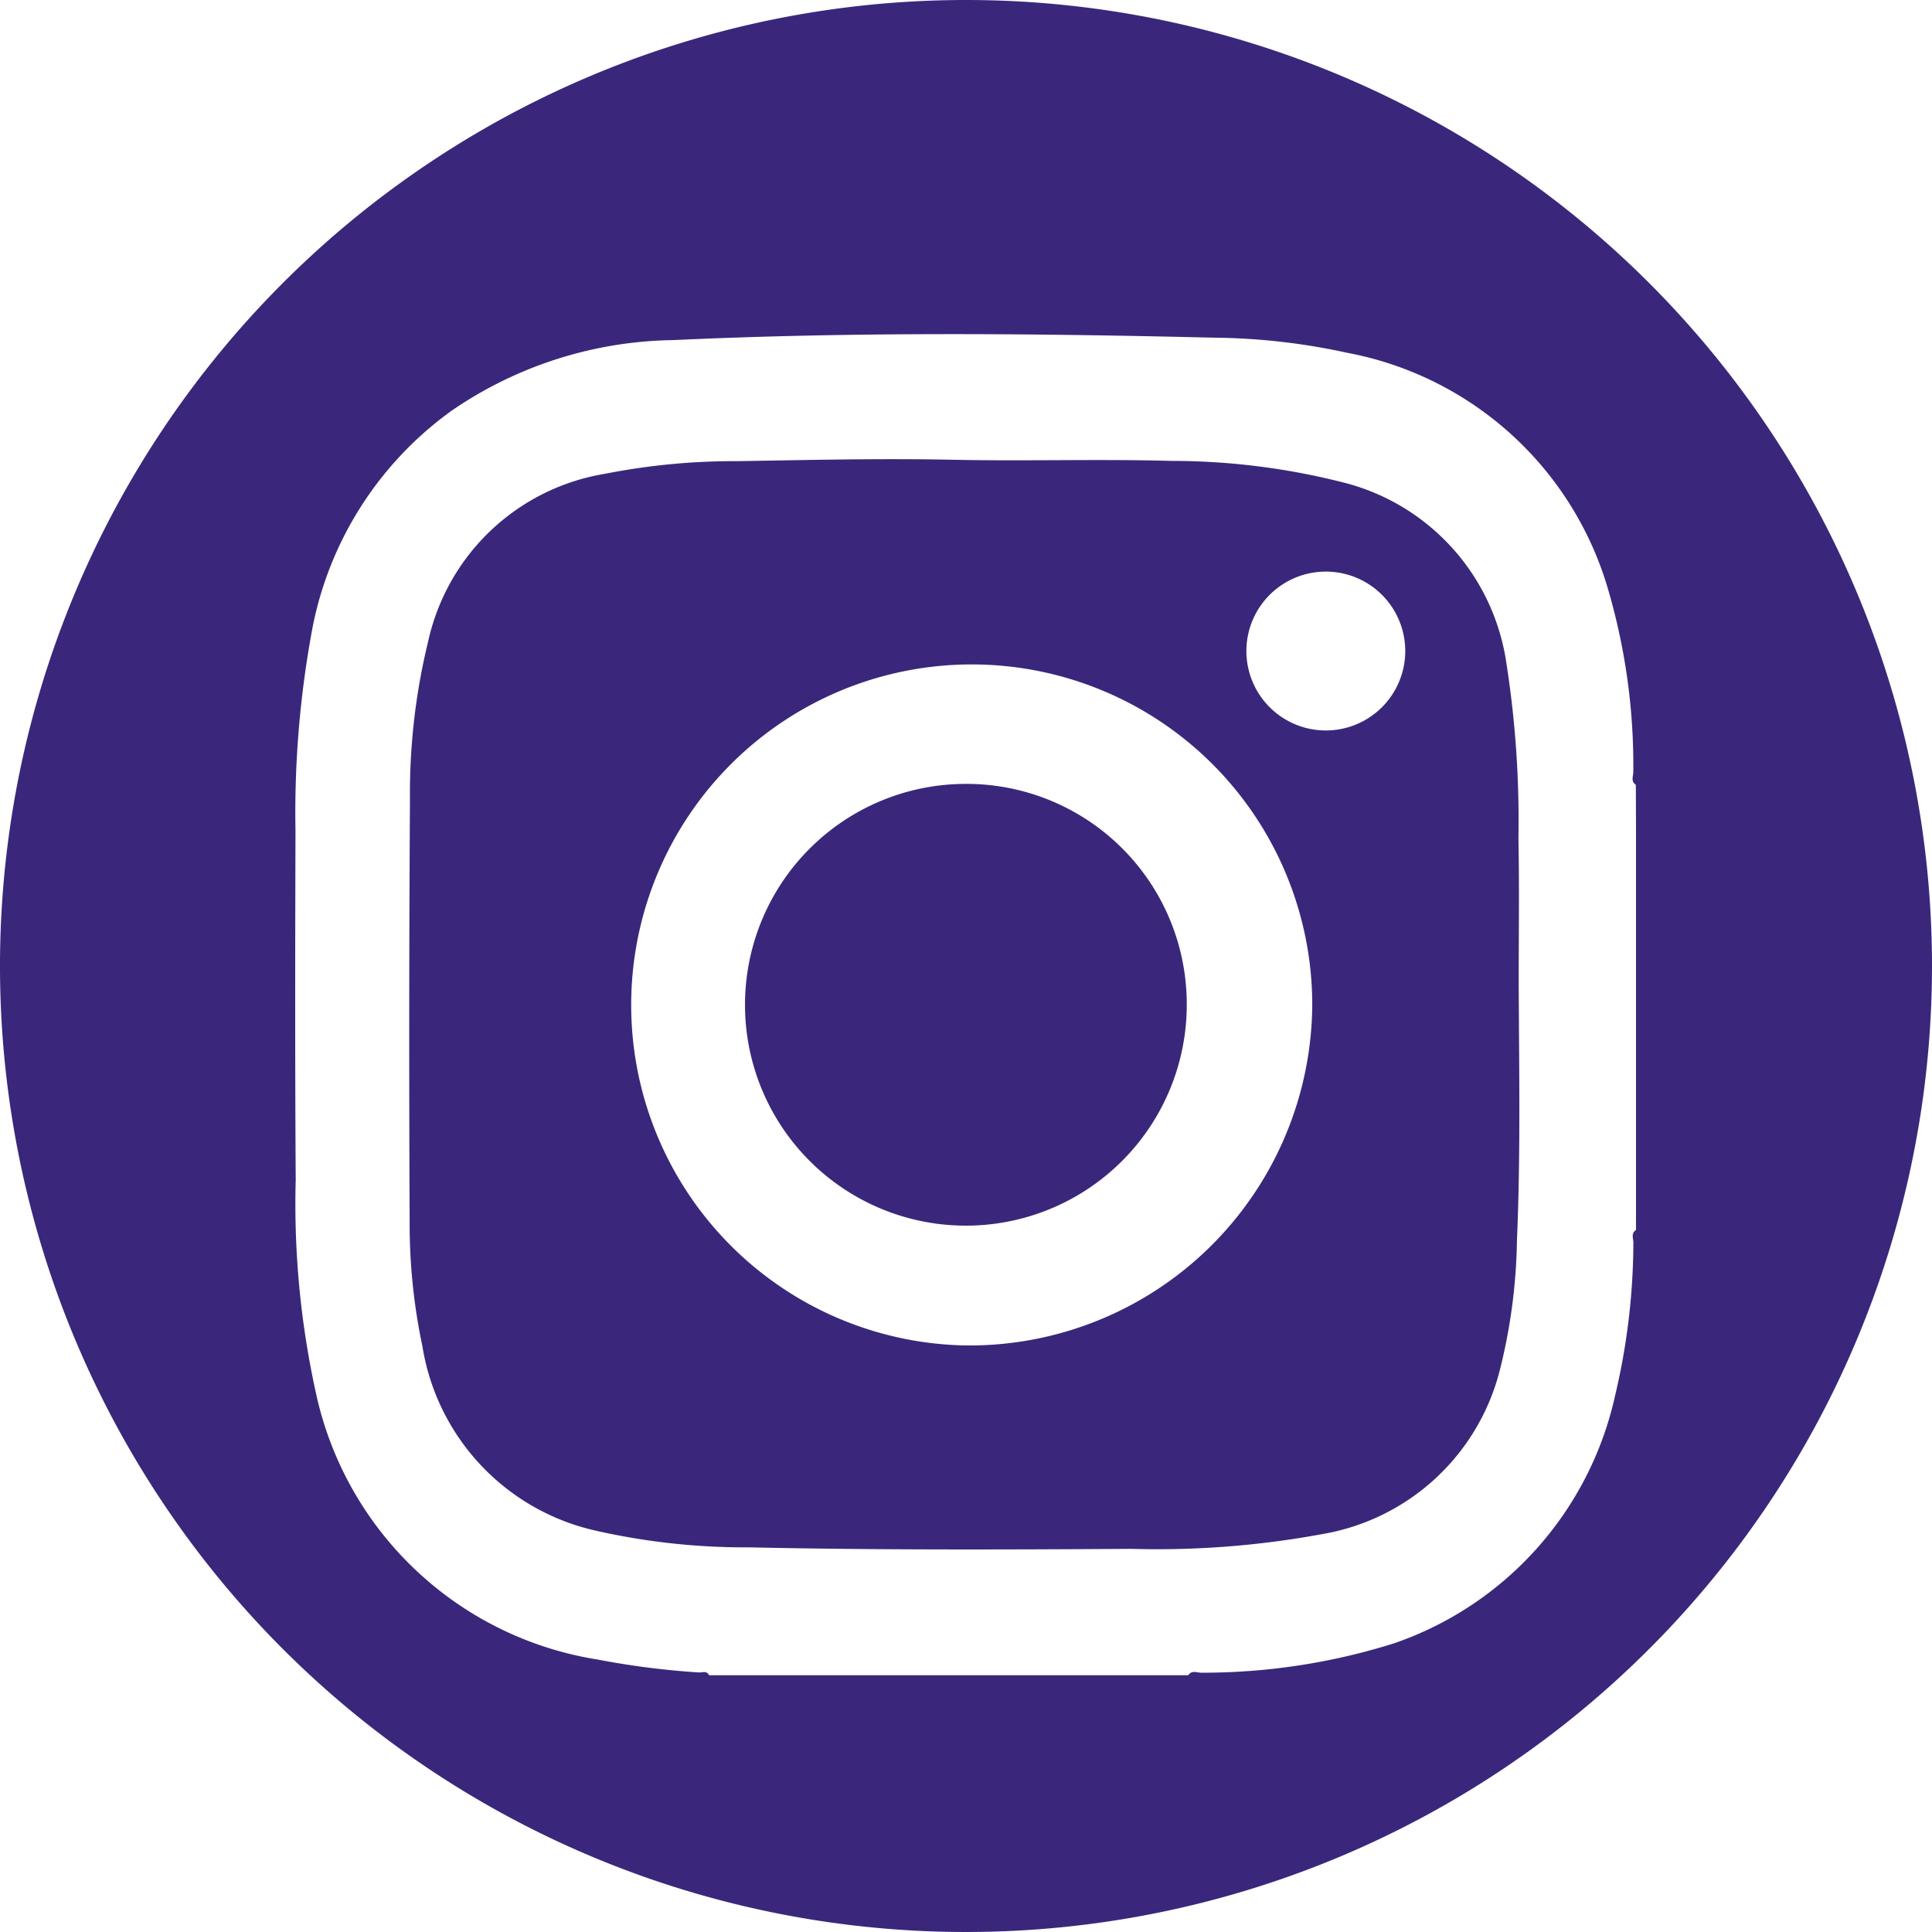 <svg id="Grupo_60415" data-name="Grupo 60415" xmlns="http://www.w3.org/2000/svg" width="49.28" height="49.28" viewBox="0 0 49.28 49.28">
  <path id="Trazado_131155" data-name="Trazado 131155" d="M658.466,239.721a5.634,5.634,0,1,0,5.655,5.629A5.618,5.618,0,0,0,658.466,239.721Z" transform="translate(-633.85 -219.726)" fill="#3a277b"/>
  <path id="Trazado_131156" data-name="Trazado 131156" d="M572.975,141.651a26.017,26.017,0,0,0-.307-4.478,5.58,5.58,0,0,0-4.234-4.628,17.785,17.785,0,0,0-4.322-.532c-1.859-.051-3.718.01-5.578-.029-1.826-.038-3.654.006-5.48.036a17,17,0,0,0-3.372.321,5.539,5.539,0,0,0-4.516,4.273,16.3,16.3,0,0,0-.465,4.028q-.033,5.372-.008,10.745a15.07,15.07,0,0,0,.327,3.217,5.749,5.749,0,0,0,4.438,4.7,17.278,17.278,0,0,0,3.9.422c3.25.07,6.5.058,9.751.038a23.113,23.113,0,0,0,4.849-.374,5.647,5.647,0,0,0,4.551-4.22,14.35,14.35,0,0,0,.428-3.269c.094-2.17.055-4.341.045-6.512C572.981,144.141,573,142.9,572.975,141.651Zm-14.069,12.925a8.686,8.686,0,1,1,8.81-8.69A8.745,8.745,0,0,1,558.906,154.576Zm9.168-15.687a2.026,2.026,0,1,1-.024-4.052,2.026,2.026,0,1,1,.024,4.052Z" transform="translate(-534.244 -120.257)" fill="#3a277b"/>
  <path id="Trazado_131157" data-name="Trazado 131157" d="M433.666-16.831a24.64,24.64,0,1,0,24.64,24.64A24.64,24.64,0,0,0,433.666-16.831Zm17.09,21.155V14.544c-.137.086-.064.222-.067.33a17.085,17.085,0,0,1-.468,3.9,8.656,8.656,0,0,1-5.632,6.31,16.244,16.244,0,0,1-4.923.751c-.109,0-.244-.071-.331.065H427.112c-.059-.126-.175-.064-.264-.072a20.545,20.545,0,0,1-2.579-.329,8.752,8.752,0,0,1-7.185-6.8,22.421,22.421,0,0,1-.515-5.435c-.019-2.972-.014-5.944-.006-8.916a25.617,25.617,0,0,1,.4-4.982,8.919,8.919,0,0,1,3.594-5.729,10.223,10.223,0,0,1,5.638-1.793c4.594-.213,9.191-.172,13.787-.062a16.552,16.552,0,0,1,3.408.386A8.578,8.578,0,0,1,450-1.944a15.938,15.938,0,0,1,.687,4.8c0,.109-.07.244.065.331Z" transform="translate(-409.026 16.831)" fill="#3a277b"/>
</svg>
